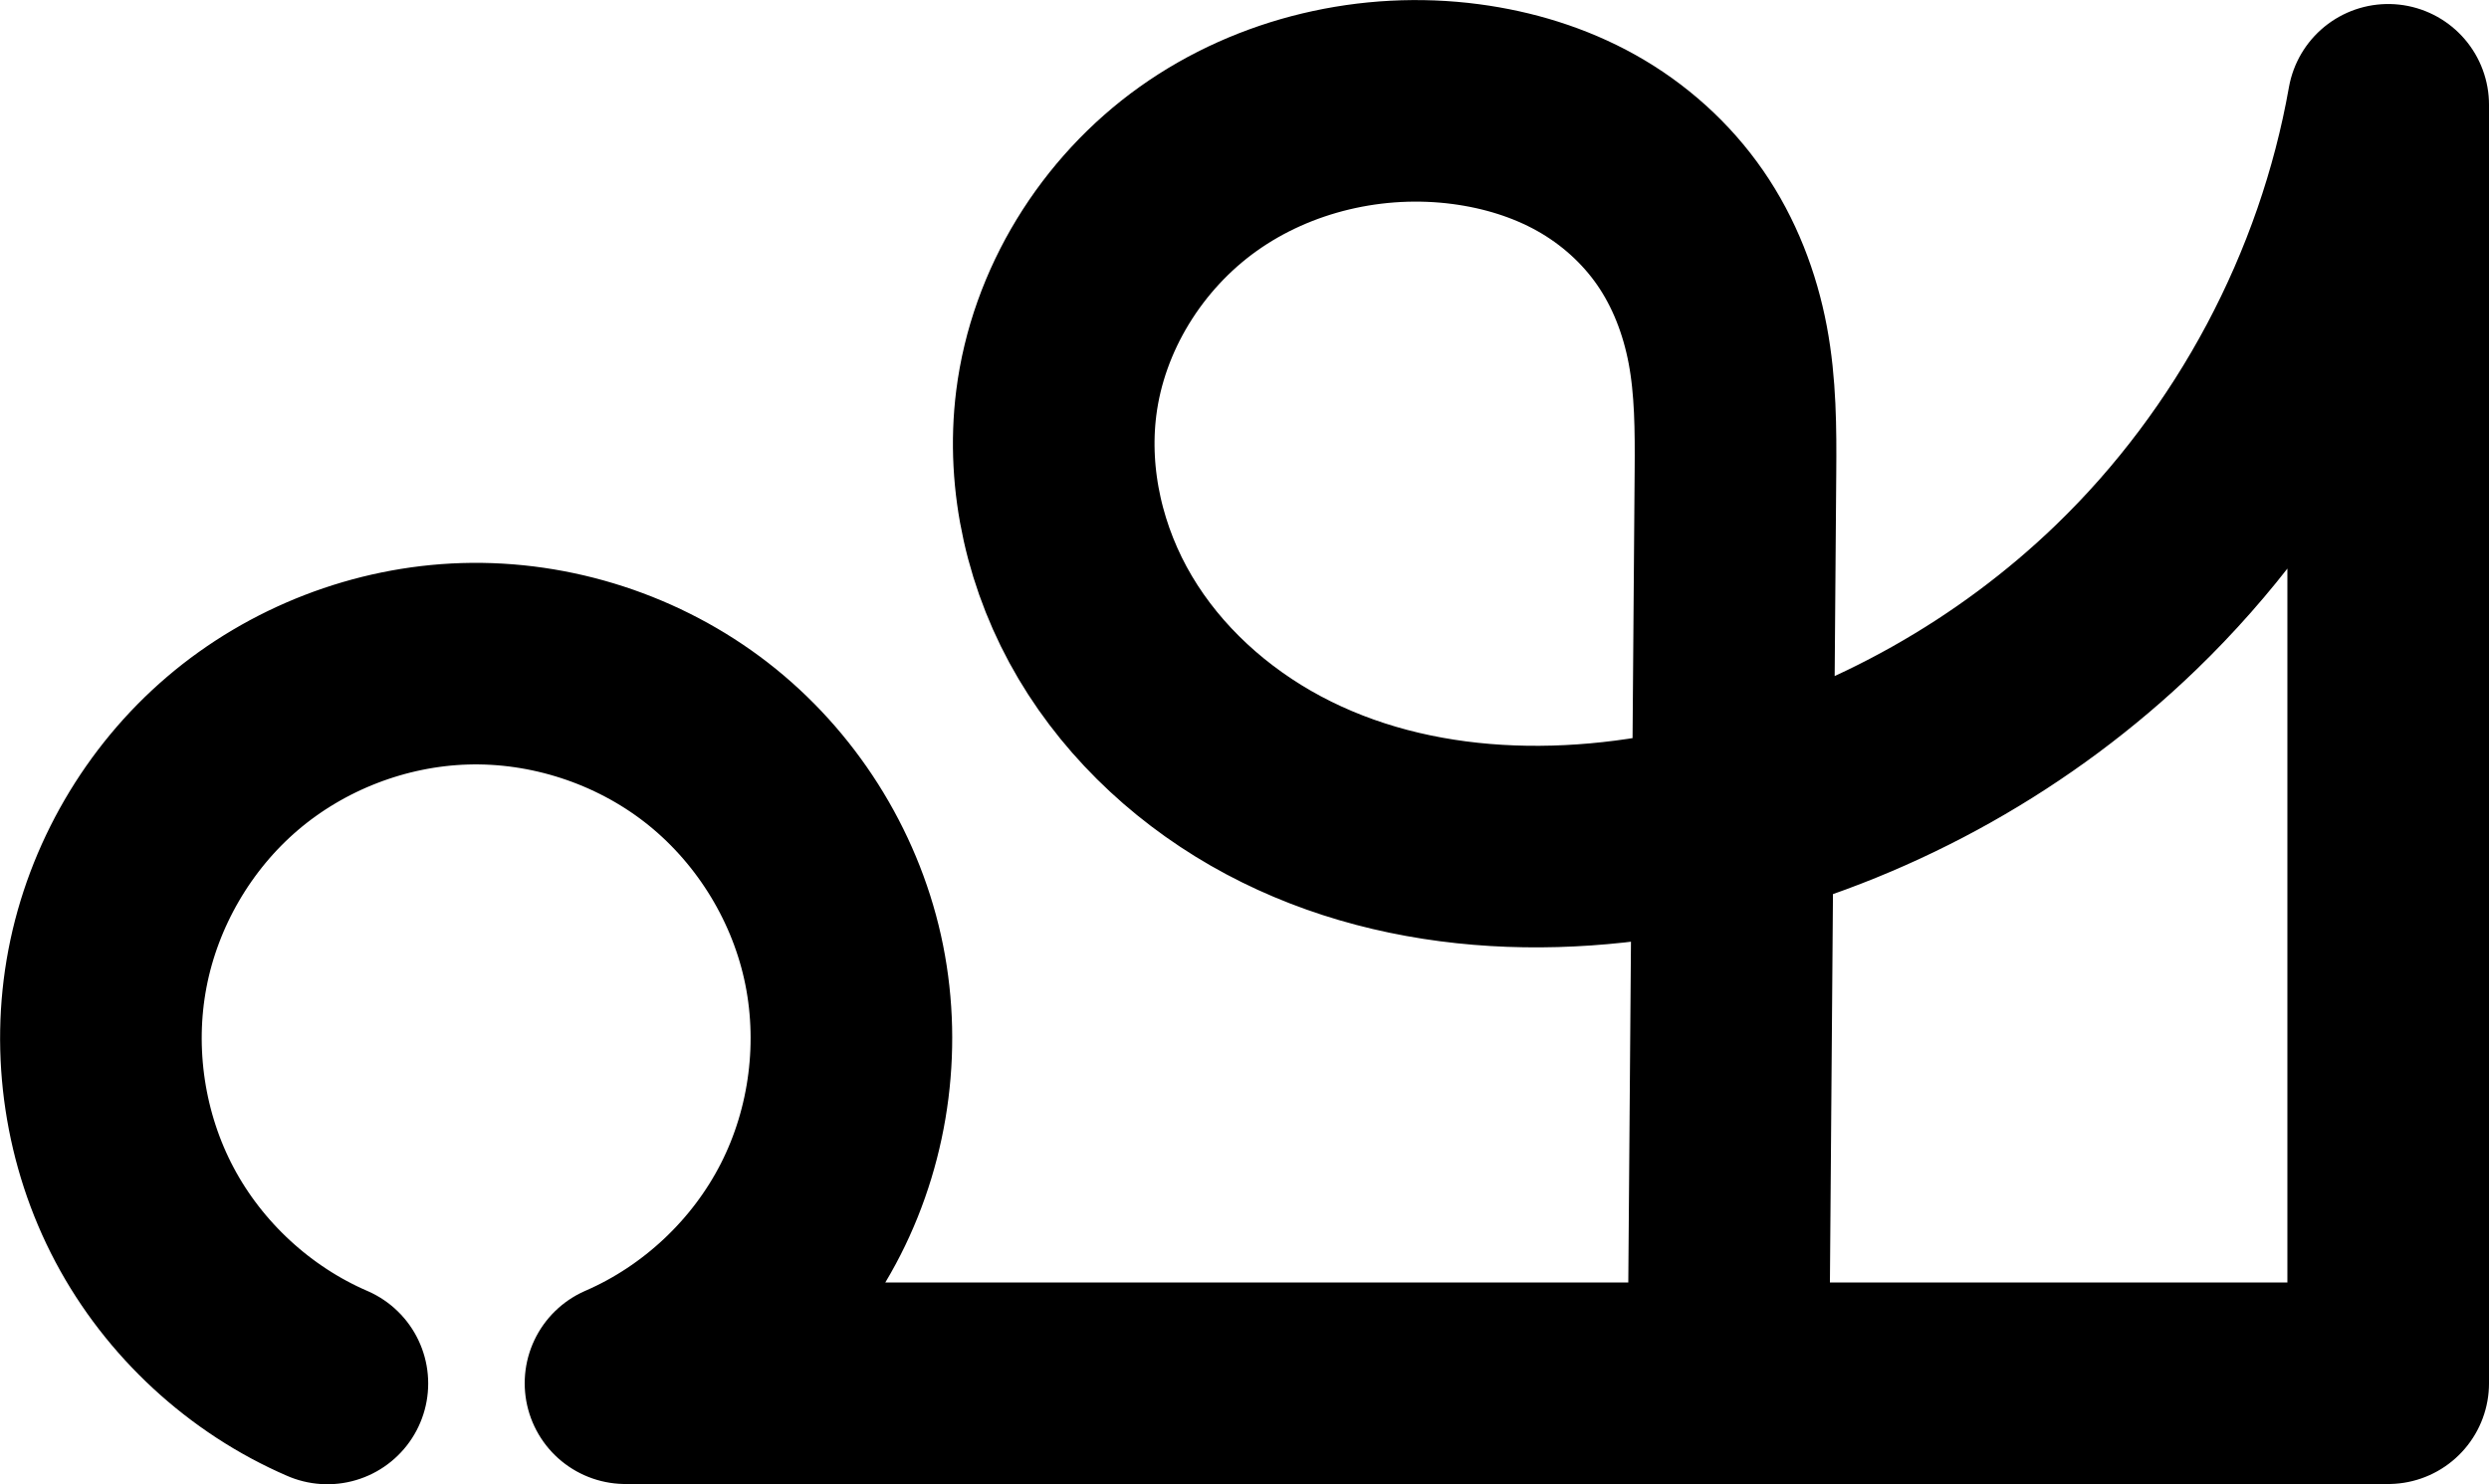 <?xml version="1.0" encoding="UTF-8" standalone="no"?>
<svg
   xmlns:dc="http://purl.org/dc/elements/1.1/"
   xmlns:cc="http://creativecommons.org/ns#"
   xmlns:rdf="http://www.w3.org/1999/02/22-rdf-syntax-ns#"
   xmlns:svg="http://www.w3.org/2000/svg"
   xmlns="http://www.w3.org/2000/svg"
   xmlns:sodipodi="http://sodipodi.sourceforge.net/DTD/sodipodi-0.dtd"
   xmlns:inkscape="http://www.inkscape.org/namespaces/inkscape"
   width="432.085"
   height="257.738"
   id="svg2992"
   version="1.1"
   inkscape:version="1.0.1 (3bc2e813f5, 2020-09-07)"
   sodipodi:docname="ഷ.svg">
  <defs
     id="defs5498">
    <inkscape:path-effect
       effect="spiro"
       id="path-effect4141"
       is_visible="true"
       lpeversion="0" />
    <inkscape:path-effect
       effect="spiro"
       id="path-effect4141-3"
       is_visible="true"
       lpeversion="0" />
    <inkscape:path-effect
       effect="spiro"
       id="path-effect4141-3-6"
       is_visible="true"
       lpeversion="0" />
    <inkscape:path-effect
       effect="spiro"
       id="path-effect4141-3-4"
       is_visible="true"
       lpeversion="0" />
    <inkscape:path-effect
       effect="spiro"
       id="path-effect4141-3-4-2"
       is_visible="true"
       lpeversion="0" />
    <inkscape:path-effect
       effect="spiro"
       id="path-effect4141-3-4-6"
       is_visible="true"
       lpeversion="0" />
    <inkscape:path-effect
       effect="spiro"
       id="path-effect4141-3-4-6-7"
       is_visible="true"
       lpeversion="0" />
    <inkscape:path-effect
       effect="spiro"
       id="path-effect4141-3-4-6-6"
       is_visible="true"
       lpeversion="0" />
    <inkscape:path-effect
       effect="spiro"
       id="path-effect4141-3-4-4"
       is_visible="true"
       lpeversion="0" />
  </defs>
  <sodipodi:namedview
     inkscape:window-height="1015"
     inkscape:window-width="1920"
     inkscape:pageshadow="2"
     inkscape:pageopacity="0.0"
     borderopacity="1.0"
     bordercolor="#666666"
     pagecolor="#ffffff"
     id="base"
     showgrid="true"
     showguides="true"
     inkscape:guide-bbox="true"
     inkscape:zoom="0.1767767"
     inkscape:cx="-28.916138"
     inkscape:cy="-104.35499"
     inkscape:window-x="1920"
     inkscape:window-y="0"
     inkscape:current-layer="layer1"
     inkscape:window-maximized="1"
     inkscape:document-rotation="0">
    <sodipodi:guide
       orientation="horizontal"
       position="-997.374,-389.086"
       id="guide5596" />
    <inkscape:grid
       type="xygrid"
       id="grid3769"
       empspacing="3"
       visible="true"
       enabled="true"
       snapvisiblegridlinesonly="true"
       spacingx="4"
       units="px"
       dotted="true"
       spacingy="4"
       originx="-997.374"
       originy="-801.177" />
    <sodipodi:guide
       orientation="0,1"
       position="-2037.374,610.914"
       id="guide2985" />
    <sodipodi:guide
       orientation="1,0"
       position="-897.374,1506.914"
       id="guide7215"
       inkscape:label=""
       inkscape:color="rgb(0,0,255)" />
  </sodipodi:namedview>
  <g
     inkscape:label="Layer 1"
     inkscape:groupmode="layer"
     id="layer1"
     transform="translate(-997.374,246.823)">
    <path
       style="fill:none;fill-rule:evenodd;stroke:#000000;stroke-width:35;stroke-linecap:round;stroke-linejoin:round;stroke-miterlimit:4;stroke-dasharray:none;stroke-opacity:1"
       d="m 1054.207,-6.586 c -13.478,-5.819 -24.873,-16.338 -31.749,-29.308 -6.876,-12.971 -9.186,-28.305 -6.437,-42.726 2.749,-14.421 10.539,-27.83 21.704,-37.362 11.165,-9.532 25.631,-15.121 40.304,-15.573 15,-0.462 30.109,4.455 41.964,13.656 11.855,9.201 20.367,22.618 23.642,37.263 3.274,14.645 1.286,30.41 -5.522,43.784 -6.808,13.374 -18.385,24.257 -32.154,30.226 h 306 V -228.626 c -5.711,32.322 -21.876,62.712 -45.486,85.513 -19.179,18.522 -43.162,32.029 -68.946,38.818 -26.167,6.89 -55.175,6.577 -79.051,-6.158 -11.938,-6.368 -22.343,-15.781 -29.244,-27.418 -6.901,-11.637 -10.182,-25.515 -8.498,-38.94 2.03,-16.19 11.357,-31.216 24.645,-40.685 13.288,-9.469 30.292,-13.384 46.468,-11.244 7.311,0.967 14.497,3.145 20.932,6.749 6.435,3.604 12.071,8.648 16.265,14.714 4.194,6.066 6.898,13.1 8.263,20.348 1.365,7.248 1.395,14.672 1.337,22.047 l -1.234,157.749"
       id="path4139-3-0"
       inkscape:path-effect="#path-effect4141-3-4"
       inkscape:original-d="M 1054.2067,-6.5858513 C 974.79027,-27.058902 1035.6282,-130.8851 1078.0293,-131.55469 c 42.6656,-0.67378 27.9299,124.9288637 27.9299,124.9288637 h 306 V -228.62585 c 0,0 -22.9315,62.41158 -45.4863,85.51264 -18.4249,18.8711 -42.5777,39.3831 -68.9458,38.81803 -45.8142,-0.98179 -115.0728,-26.72339 -116.7931,-72.51583 -1.1018,-29.33114 42.1078,-56.42686 71.113,-51.92985 26.0783,4.0432 47.2171,10.19367 46.7973,63.85766 l -1.2338,157.7485987"
       inkscape:connector-curvature="0"
       sodipodi:nodetypes="cacccaaaasc" />
  </g>
</svg>

